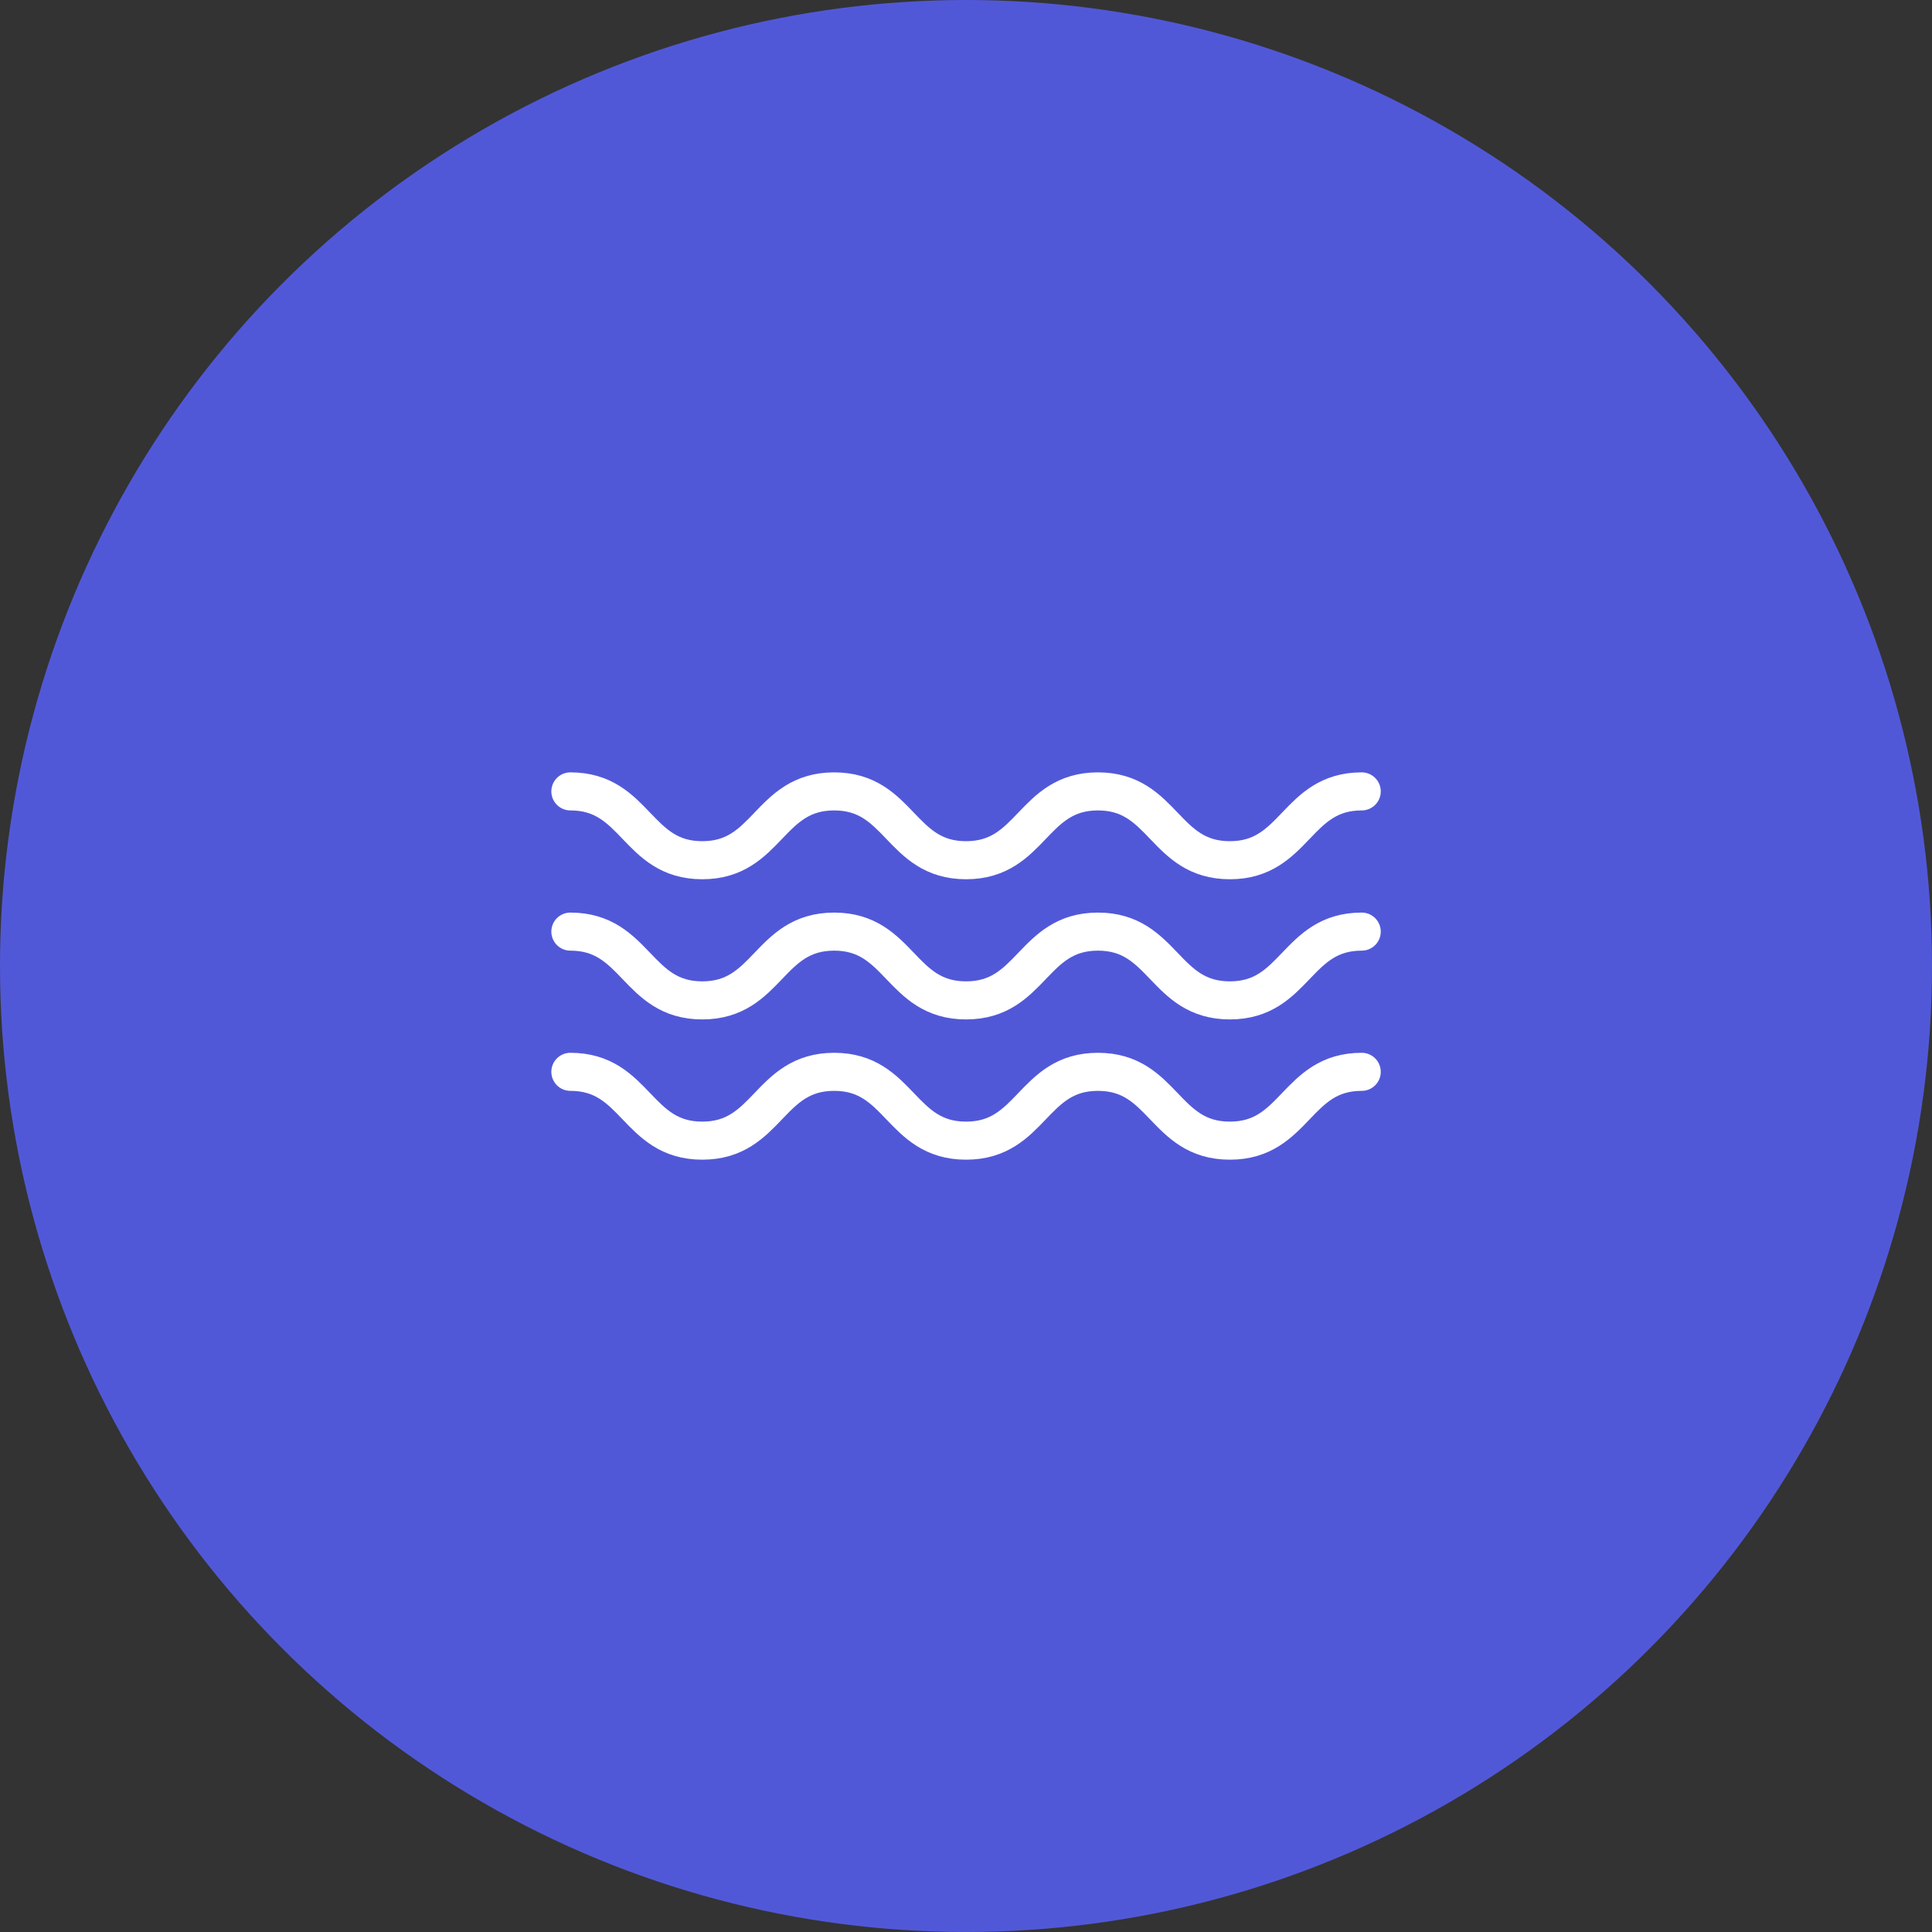 <svg width="40" height="40" viewBox="0 0 40 40" fill="none" xmlns="http://www.w3.org/2000/svg">
<rect x="0" y="0" width="40" height="40" fill="#333333" stroke="none"/>
<circle cx="20" cy="20" r="20" transform="rotate(-180 20 20)" fill="#5158D8"/>
<path d="M11.809 16.385C13.175 16.385 13.175 17.81 14.54 17.81C15.905 17.81 15.905 16.385 17.271 16.385C18.636 16.385 18.636 17.81 20.001 17.81C21.367 17.81 21.367 16.385 22.732 16.385C24.097 16.385 24.097 17.81 25.463 17.81C26.828 17.81 26.828 16.385 28.193 16.385" stroke="white" stroke-width="0.788" stroke-linecap="round" stroke-linejoin="round"/>
<path d="M11.809 19.288C13.175 19.288 13.175 20.712 14.54 20.712C15.905 20.712 15.905 19.288 17.271 19.288C18.636 19.288 18.636 20.712 20.001 20.712C21.367 20.712 21.367 19.288 22.732 19.288C24.097 19.288 24.097 20.712 25.463 20.712C26.828 20.712 26.828 19.288 28.193 19.288" stroke="white" stroke-width="0.788" stroke-linecap="round" stroke-linejoin="round"/>
<path d="M11.809 22.191C13.175 22.191 13.175 23.616 14.54 23.616C15.905 23.616 15.905 22.191 17.271 22.191C18.636 22.191 18.636 23.616 20.001 23.616C21.367 23.616 21.367 22.191 22.732 22.191C24.097 22.191 24.097 23.616 25.463 23.616C26.828 23.616 26.828 22.191 28.193 22.191" stroke="white" stroke-width="0.788" stroke-linecap="round" stroke-linejoin="round"/>
</svg>
